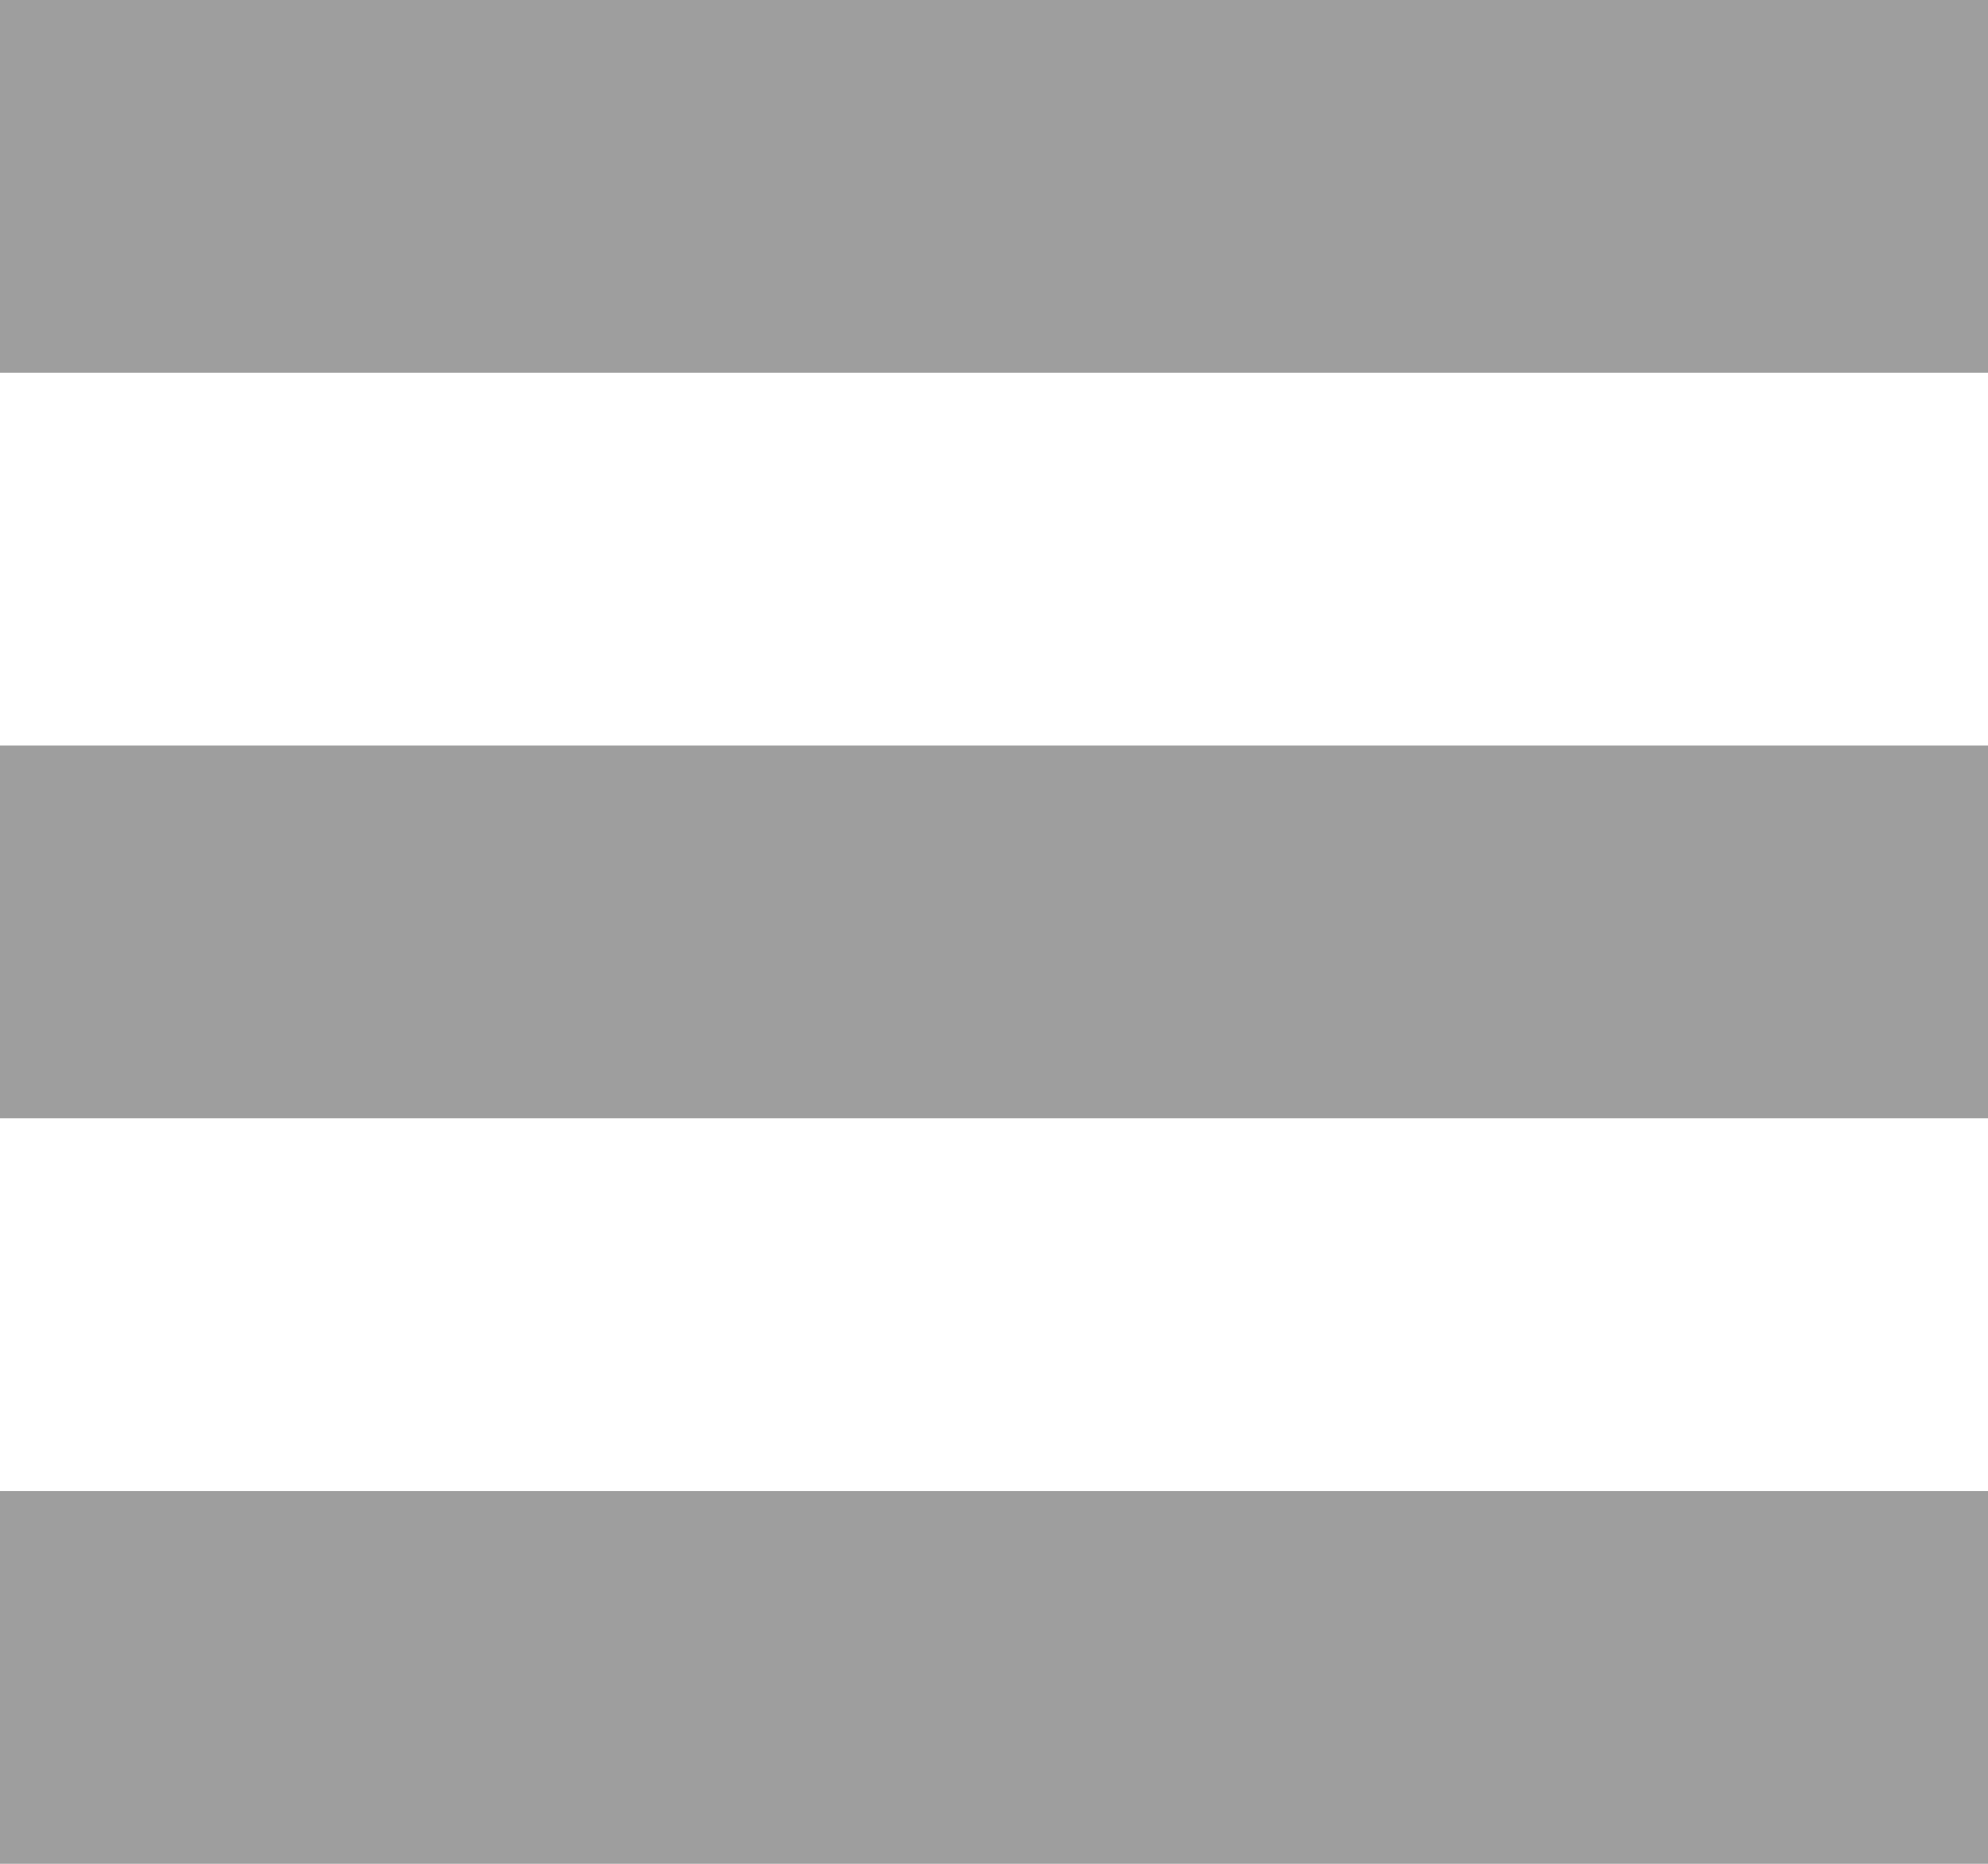 <svg width="16" height="15" viewBox="0 0 16 15" fill="none" xmlns="http://www.w3.org/2000/svg">
<rect width="16" height="3" fill="#9E9E9E"/>
<rect y="6" width="16" height="3" fill="#9E9E9E"/>
<rect y="12" width="16" height="3" fill="#9E9E9E"/>
</svg>
